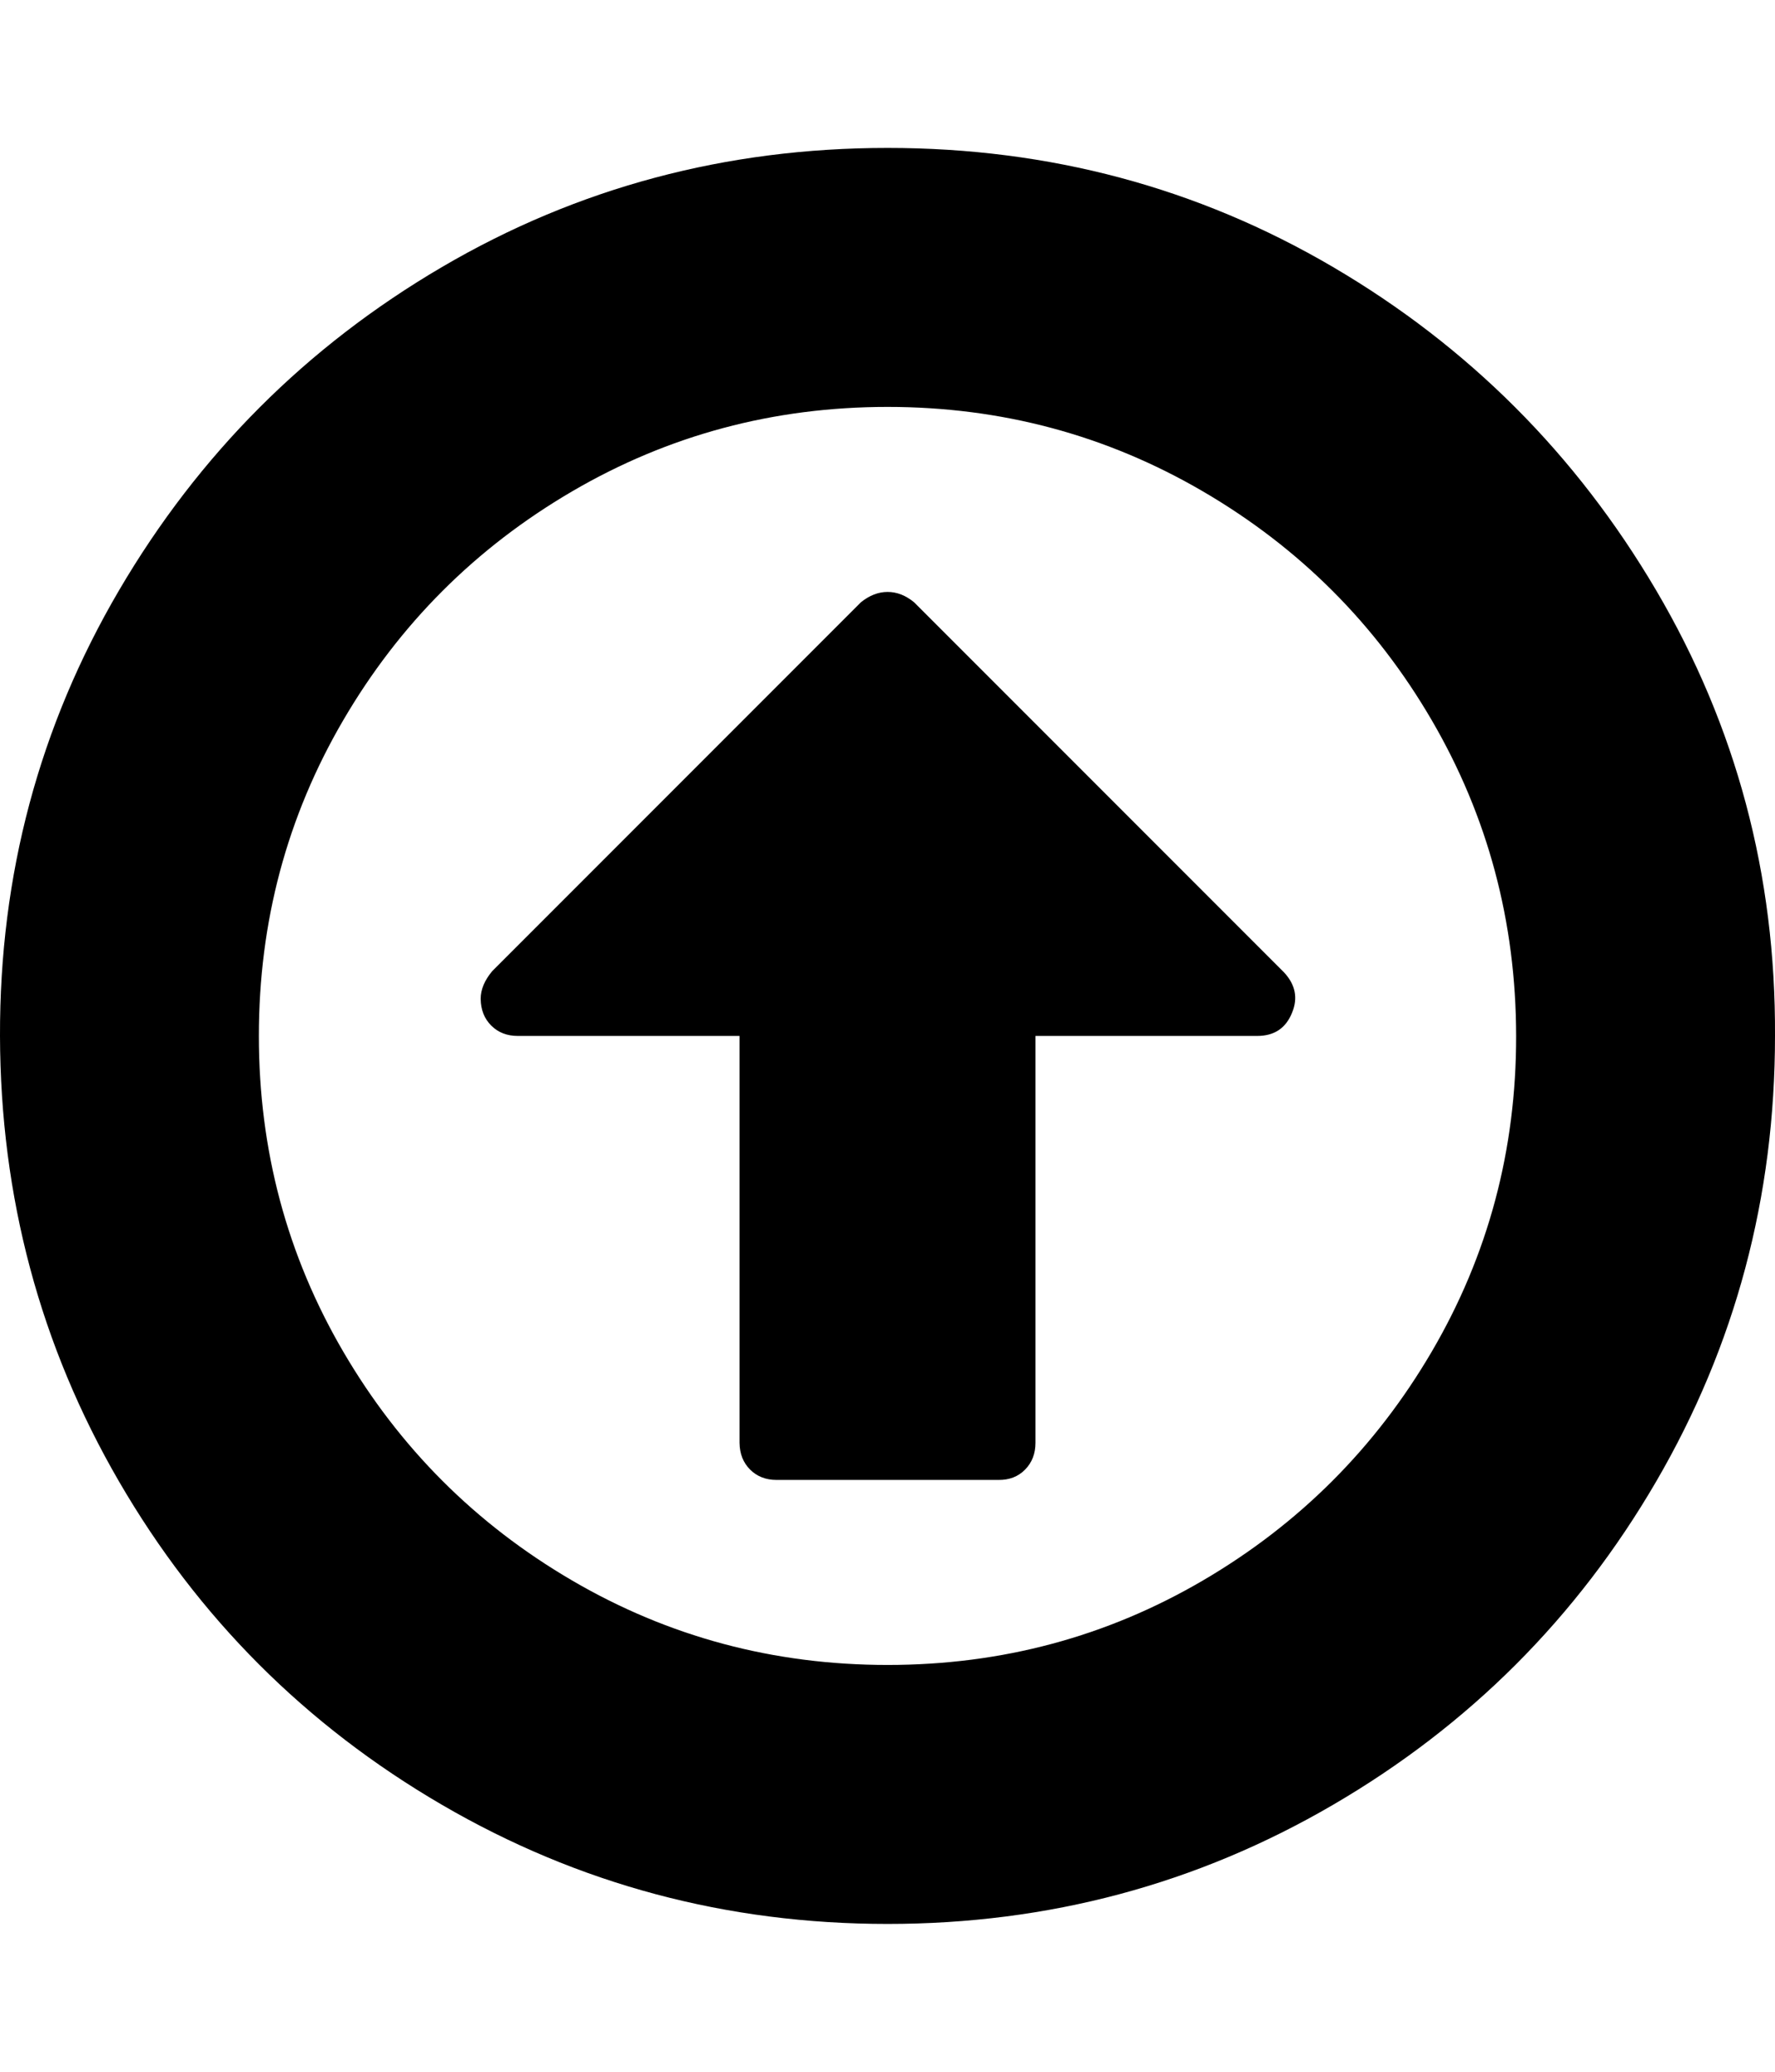 <svg height="1000" width="857.1" xmlns="http://www.w3.org/2000/svg"><path d="M623.9 488.8Q619.4 500 607.1 500H500v196.4q0 7.8 -5 12.9t-12.9 5H375q-7.8 0 -12.8 -5t-5.1 -12.9V500H250q-7.8 0 -12.8 -5t-5.1 -12.9q0 -6.7 5.6 -13.4l178 -178q6.2 -5 12.9 -5t12.8 5L620 469.3q8.3 8.9 3.9 19.5zM428.6 196.4q-82.6 0 -152.4 40.8T165.7 347.7 125 500t40.7 152.3 110.5 110.5 152.4 40.8 152.3 -40.8T691.4 652.3 732.1 500 691.4 347.7 580.9 237.2 428.6 196.4zM857.1 500q0 116.6 -57.4 215.1t-156 156 -215.1 57.5T213.4 871.1 57.5 715.1 0 500 57.5 284.9t155.9 -156T428.6 71.4t215.1 57.5 156 156T857.1 500z"/></svg>